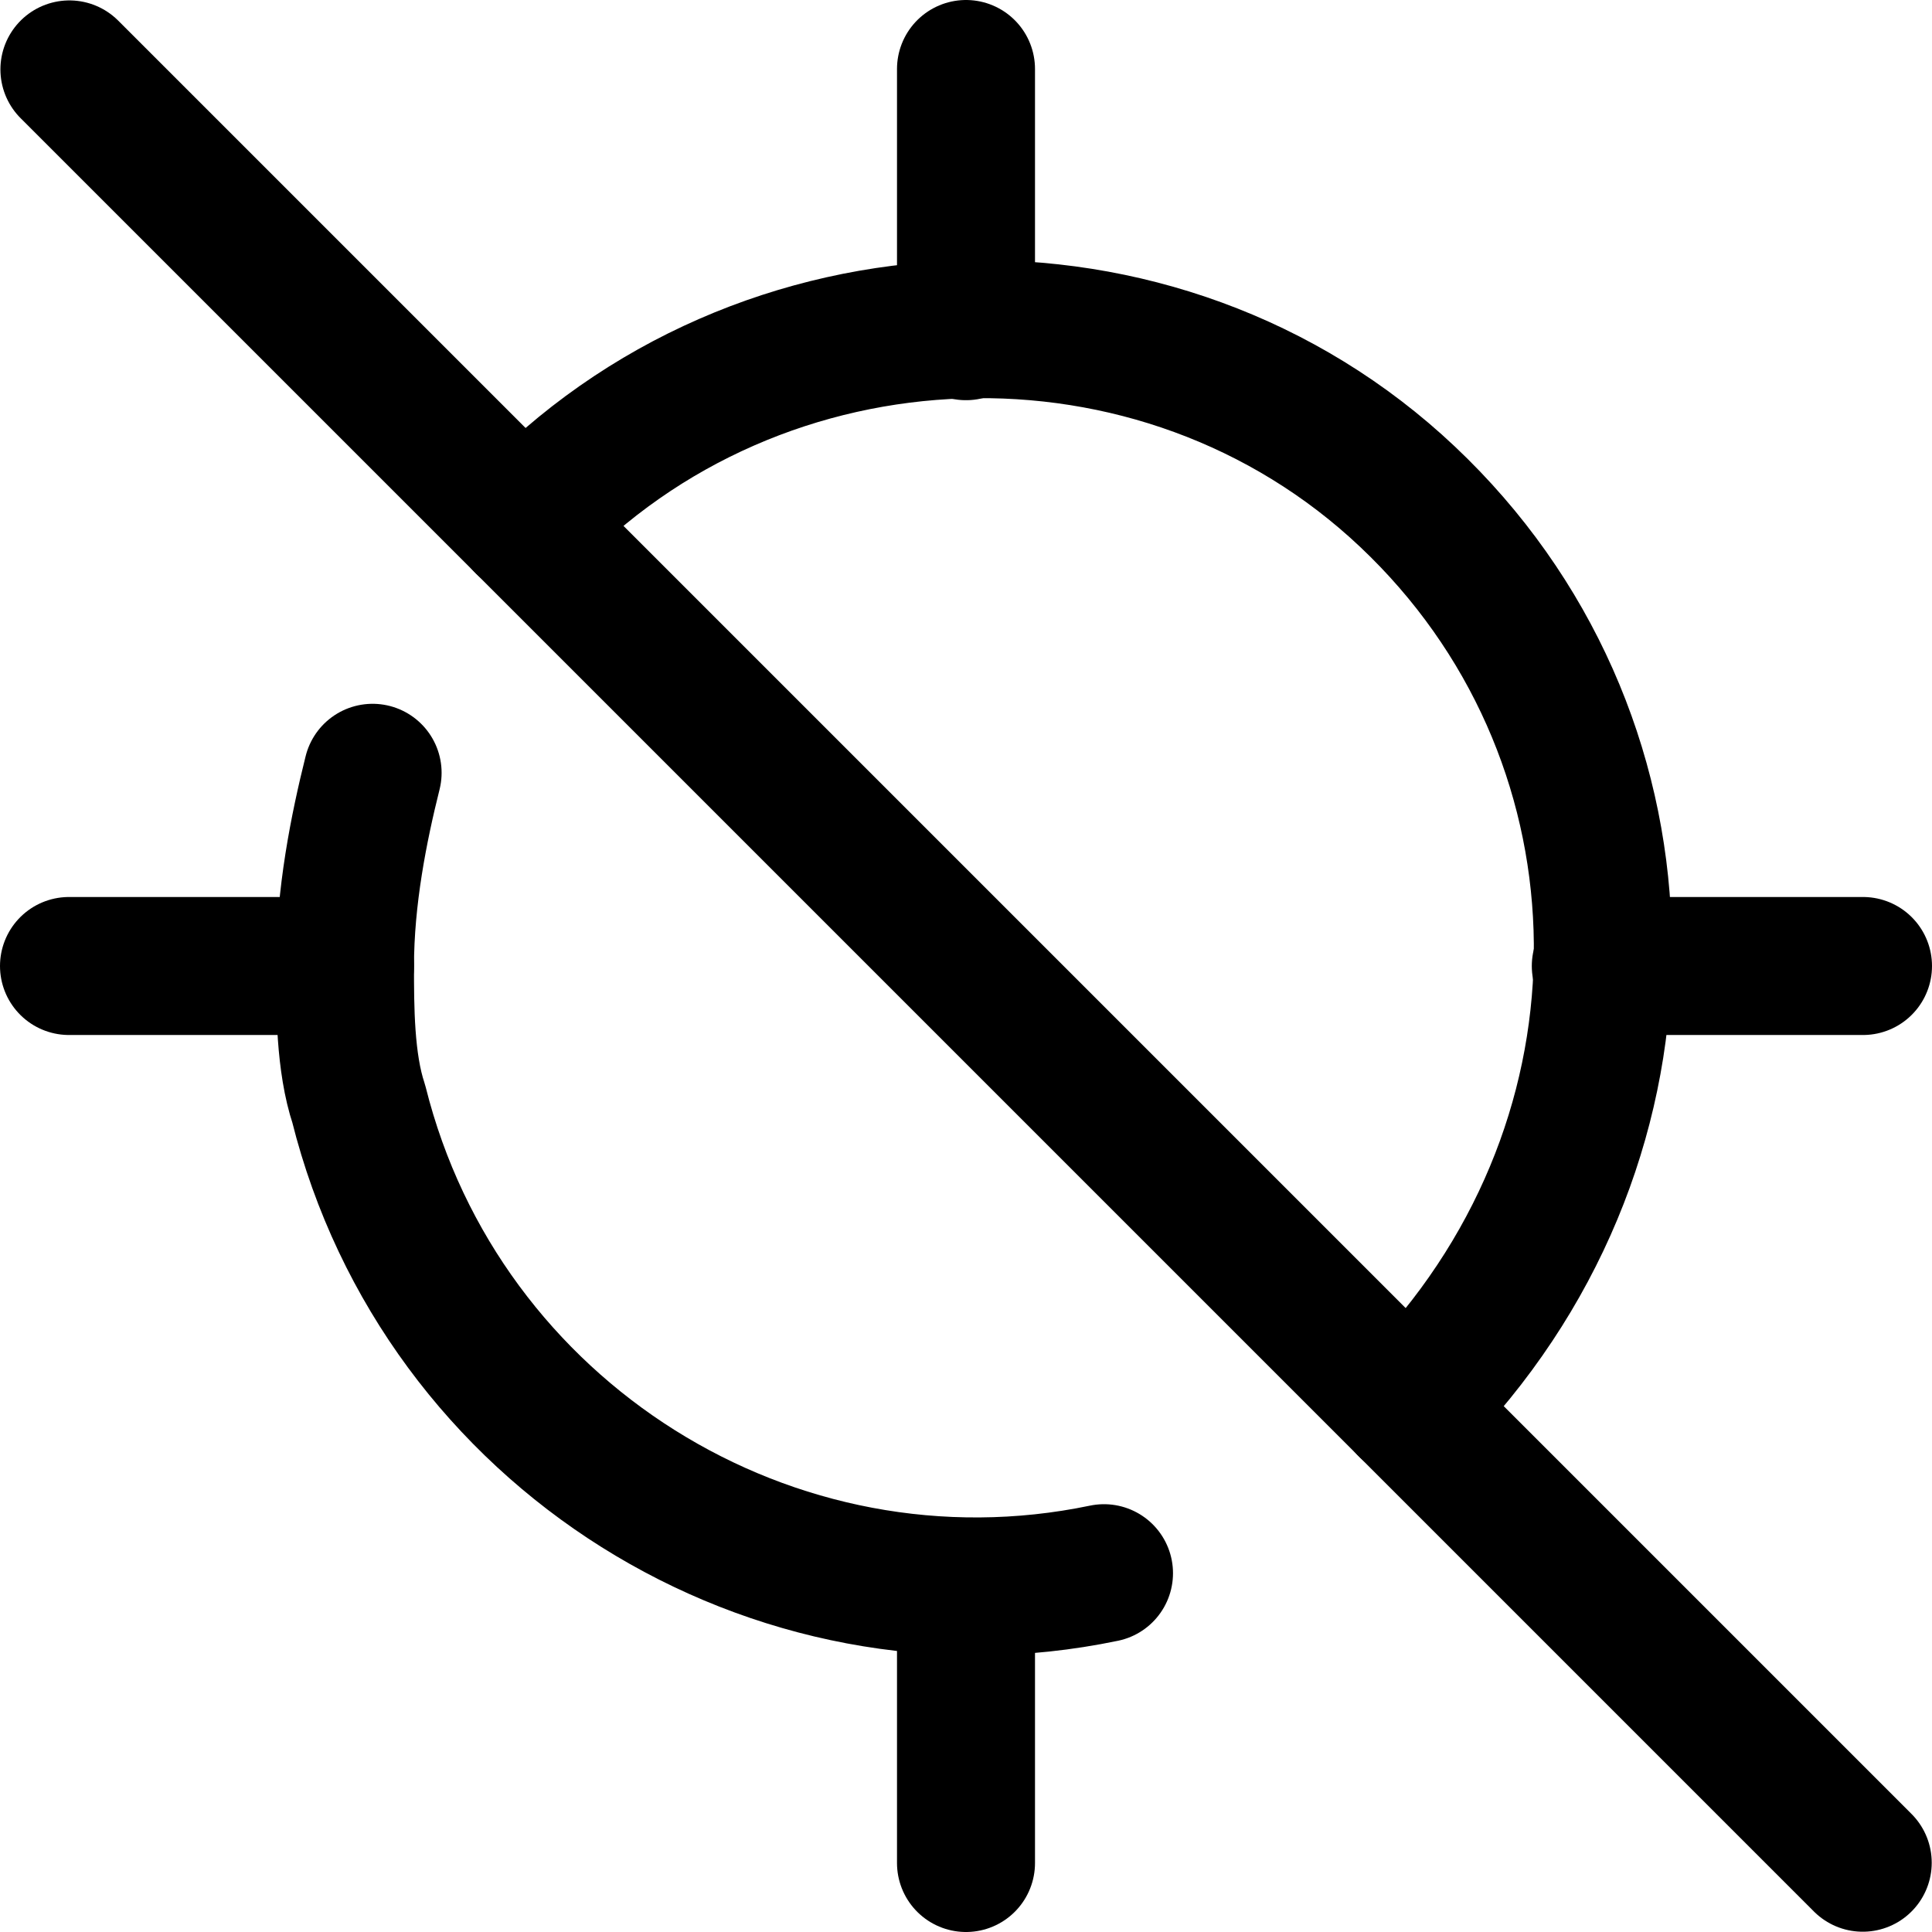 <svg xmlns="http://www.w3.org/2000/svg" fill="none" viewBox="0 0 14 14"><g id="location-target-off--target-location-map-off-services-navigation-maps-gps"><path id="Vector" stroke="#000000" stroke-linecap="round" stroke-linejoin="round" d="M7 2.4V0.5" stroke-width="1"></path><path id="Vector_2" stroke="#000000" stroke-linecap="round" stroke-linejoin="round" d="M7 13.5v-2" stroke-width="1"></path><path id="Vector_3" stroke="#000000" stroke-linecap="round" stroke-linejoin="round" d="M11.6 7h1.9" stroke-width="1"></path><path id="Vector_4" stroke="#000000" stroke-linecap="round" stroke-linejoin="round" d="M0.5 7h2" stroke-width="1"></path><path id="Vector_5" stroke="#000000" stroke-linecap="round" stroke-linejoin="round" d="M3.8 3.8c1.7 -1.8 4.6 -1.9 6.4 -0.2 1.8 1.7 1.9 4.5 0.2 6.4 -0.1 0.1 -0.1 0.2 -0.2 0.2" stroke-width="1"></path><path id="Vector_6" stroke="#000000" stroke-linecap="round" stroke-linejoin="round" d="M8 11.4c-2.4 0.5 -4.8 -1 -5.4 -3.4 -0.1 -0.3 -0.1 -0.7 -0.1 -1 0 -0.5 0.1 -1 0.2 -1.4" stroke-width="1"></path><path id="Vector_7" stroke="#000000" stroke-linecap="round" stroke-linejoin="round" d="M0.503 0.503 13.498 13.498" stroke-width="1"></path></g></svg>